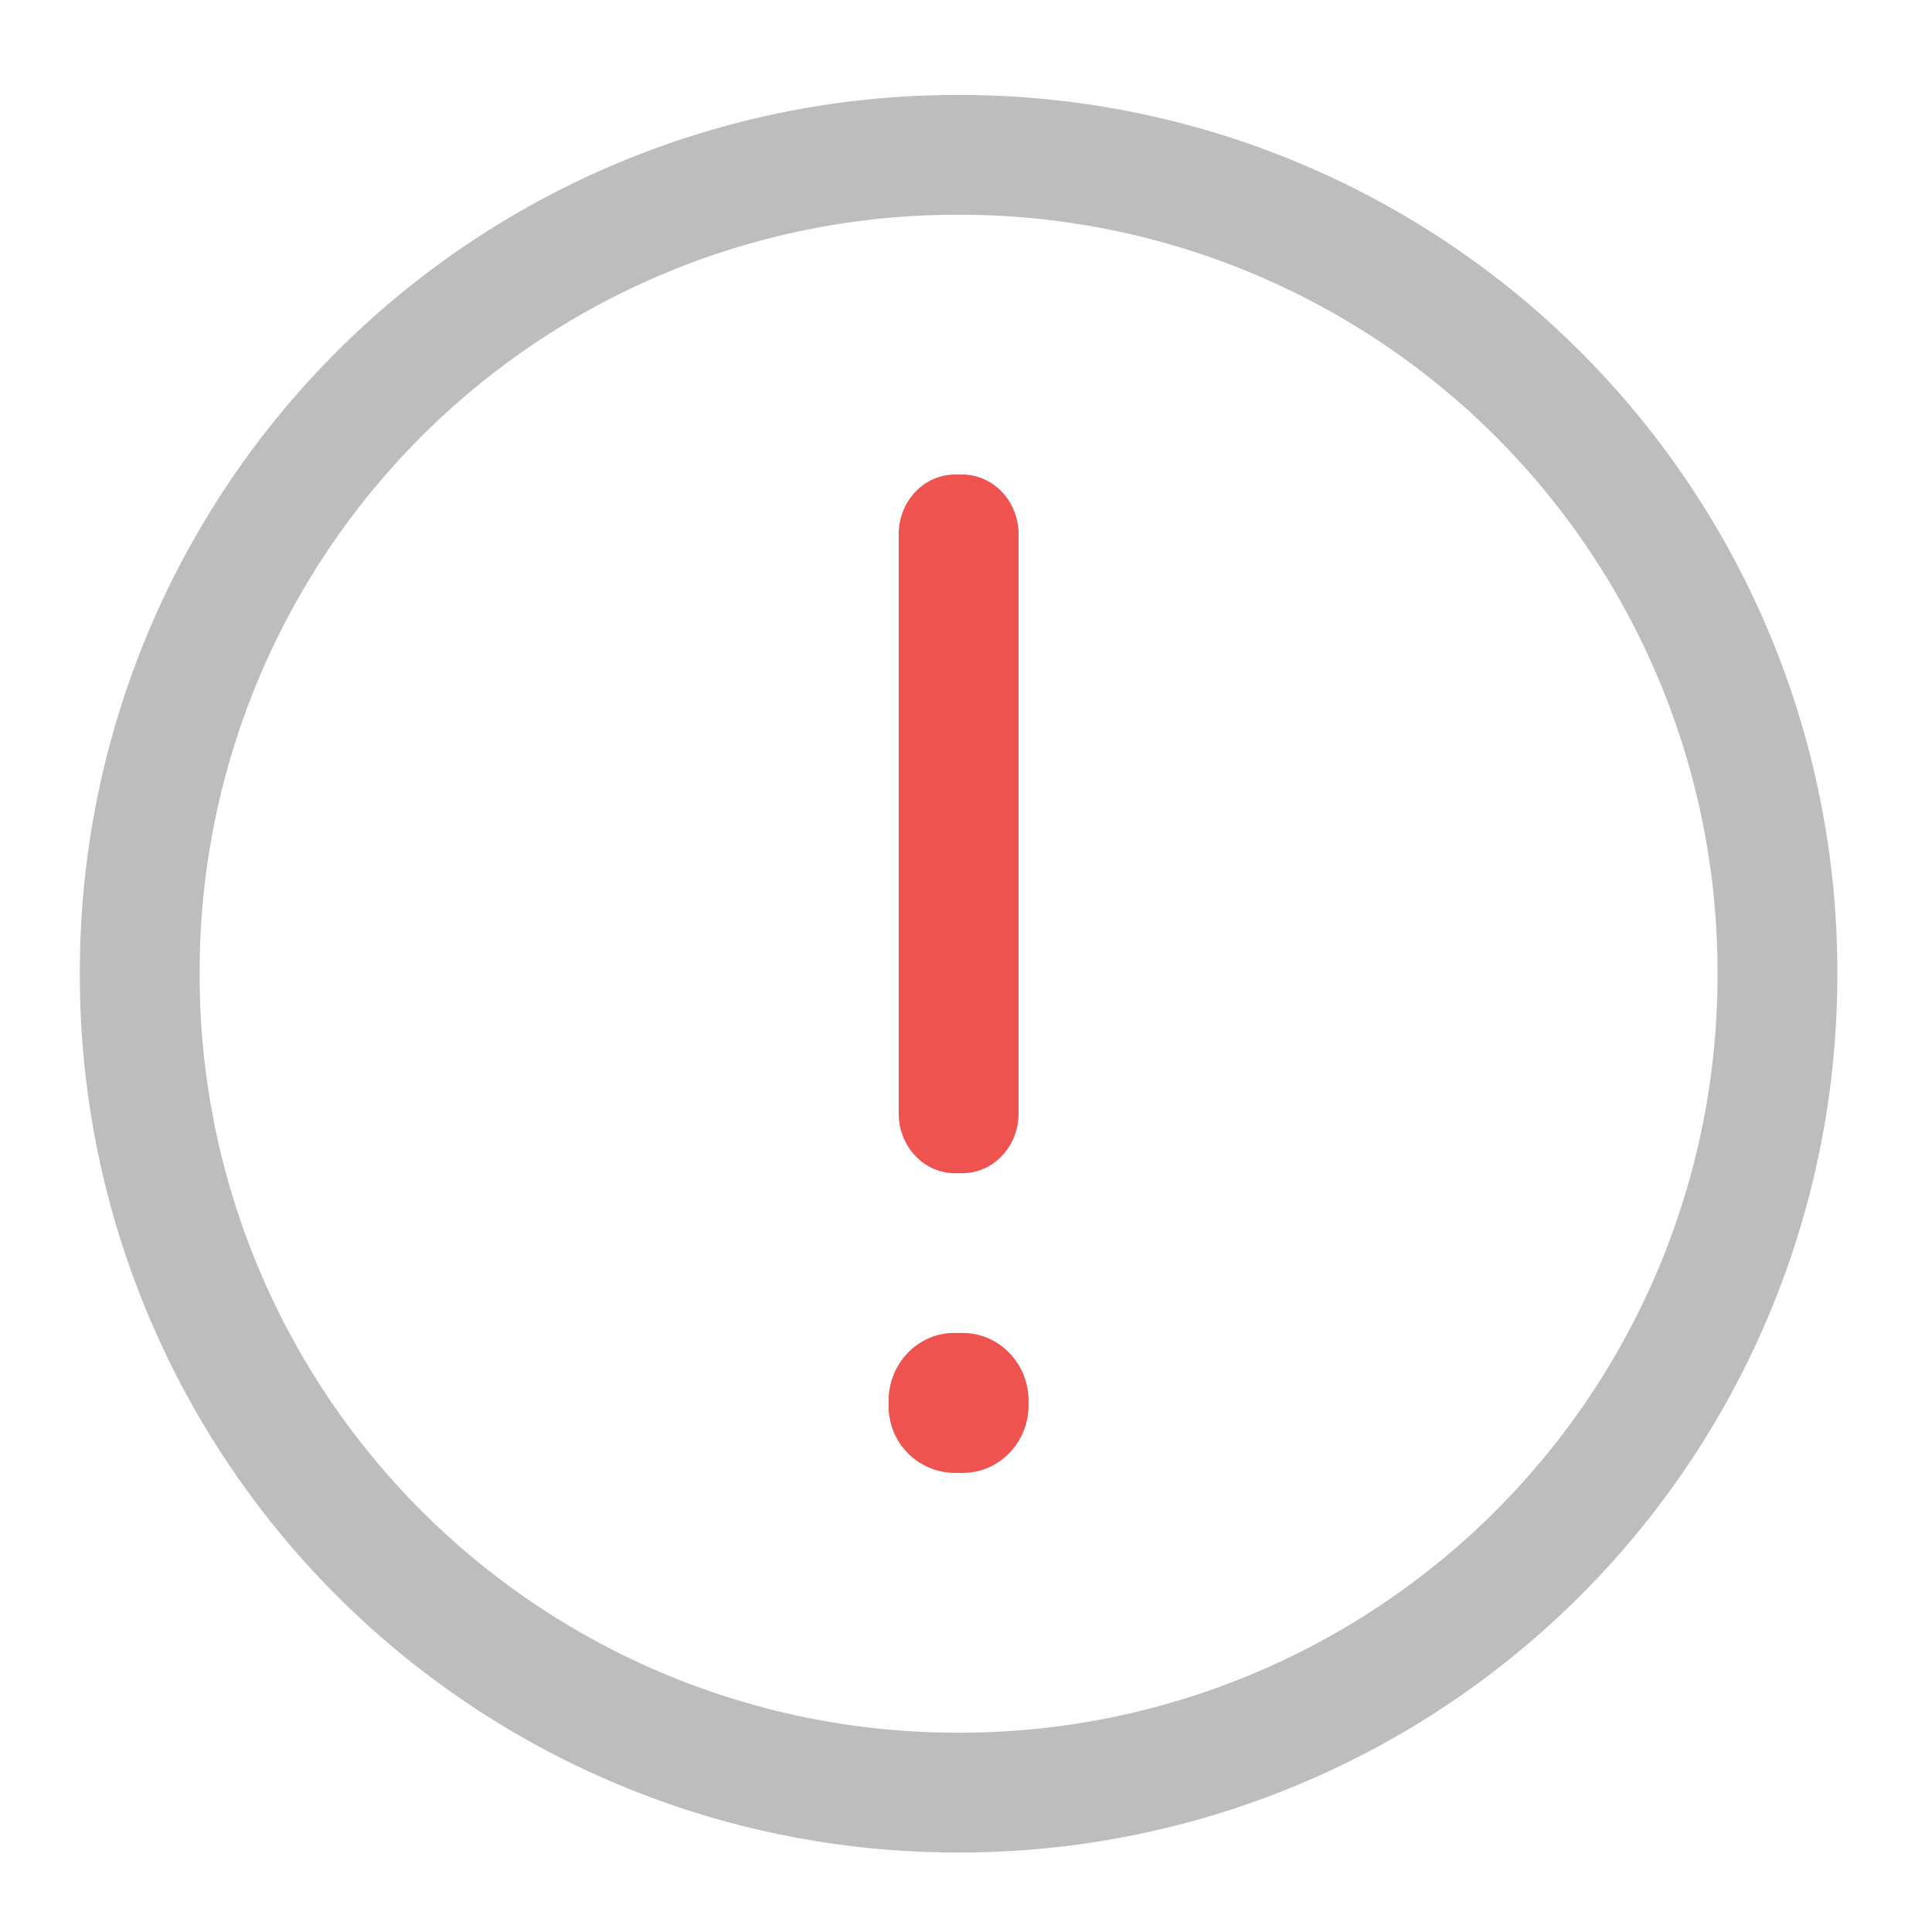 <svg xmlns="http://www.w3.org/2000/svg" width="32" height="32" viewBox="0 0 24 24"><path d="M22.824 12.094A10.893 10.893 0 0 0 11.906 1.18 10.89 10.89 0 0 0 .992 12.094a10.893 10.893 0 0 0 10.914 10.918 10.896 10.896 0 0 0 10.918-10.918zm-1.488 0a9.41 9.41 0 0 1-9.43 9.43 9.408 9.408 0 0 1-9.426-9.43 9.404 9.404 0 0 1 9.426-9.426 9.408 9.408 0 0 1 9.43 9.426zm0 0" fill="#bdbdbd"/><path d="M11.863 5.895h.09c.387 0 .7.332.7.742v7.195c0 .41-.313.742-.7.742h-.09c-.386 0-.699-.332-.699-.742V6.637c0-.41.313-.742.7-.742zm0 0M11.855 16.559h.106c.45 0 .816.378.816.84v.058c0 .465-.367.84-.816.84h-.106a.826.826 0 0 1-.816-.84v-.059c0-.46.363-.84.816-.84zm0 0" fill="#ef5350"/></svg>
